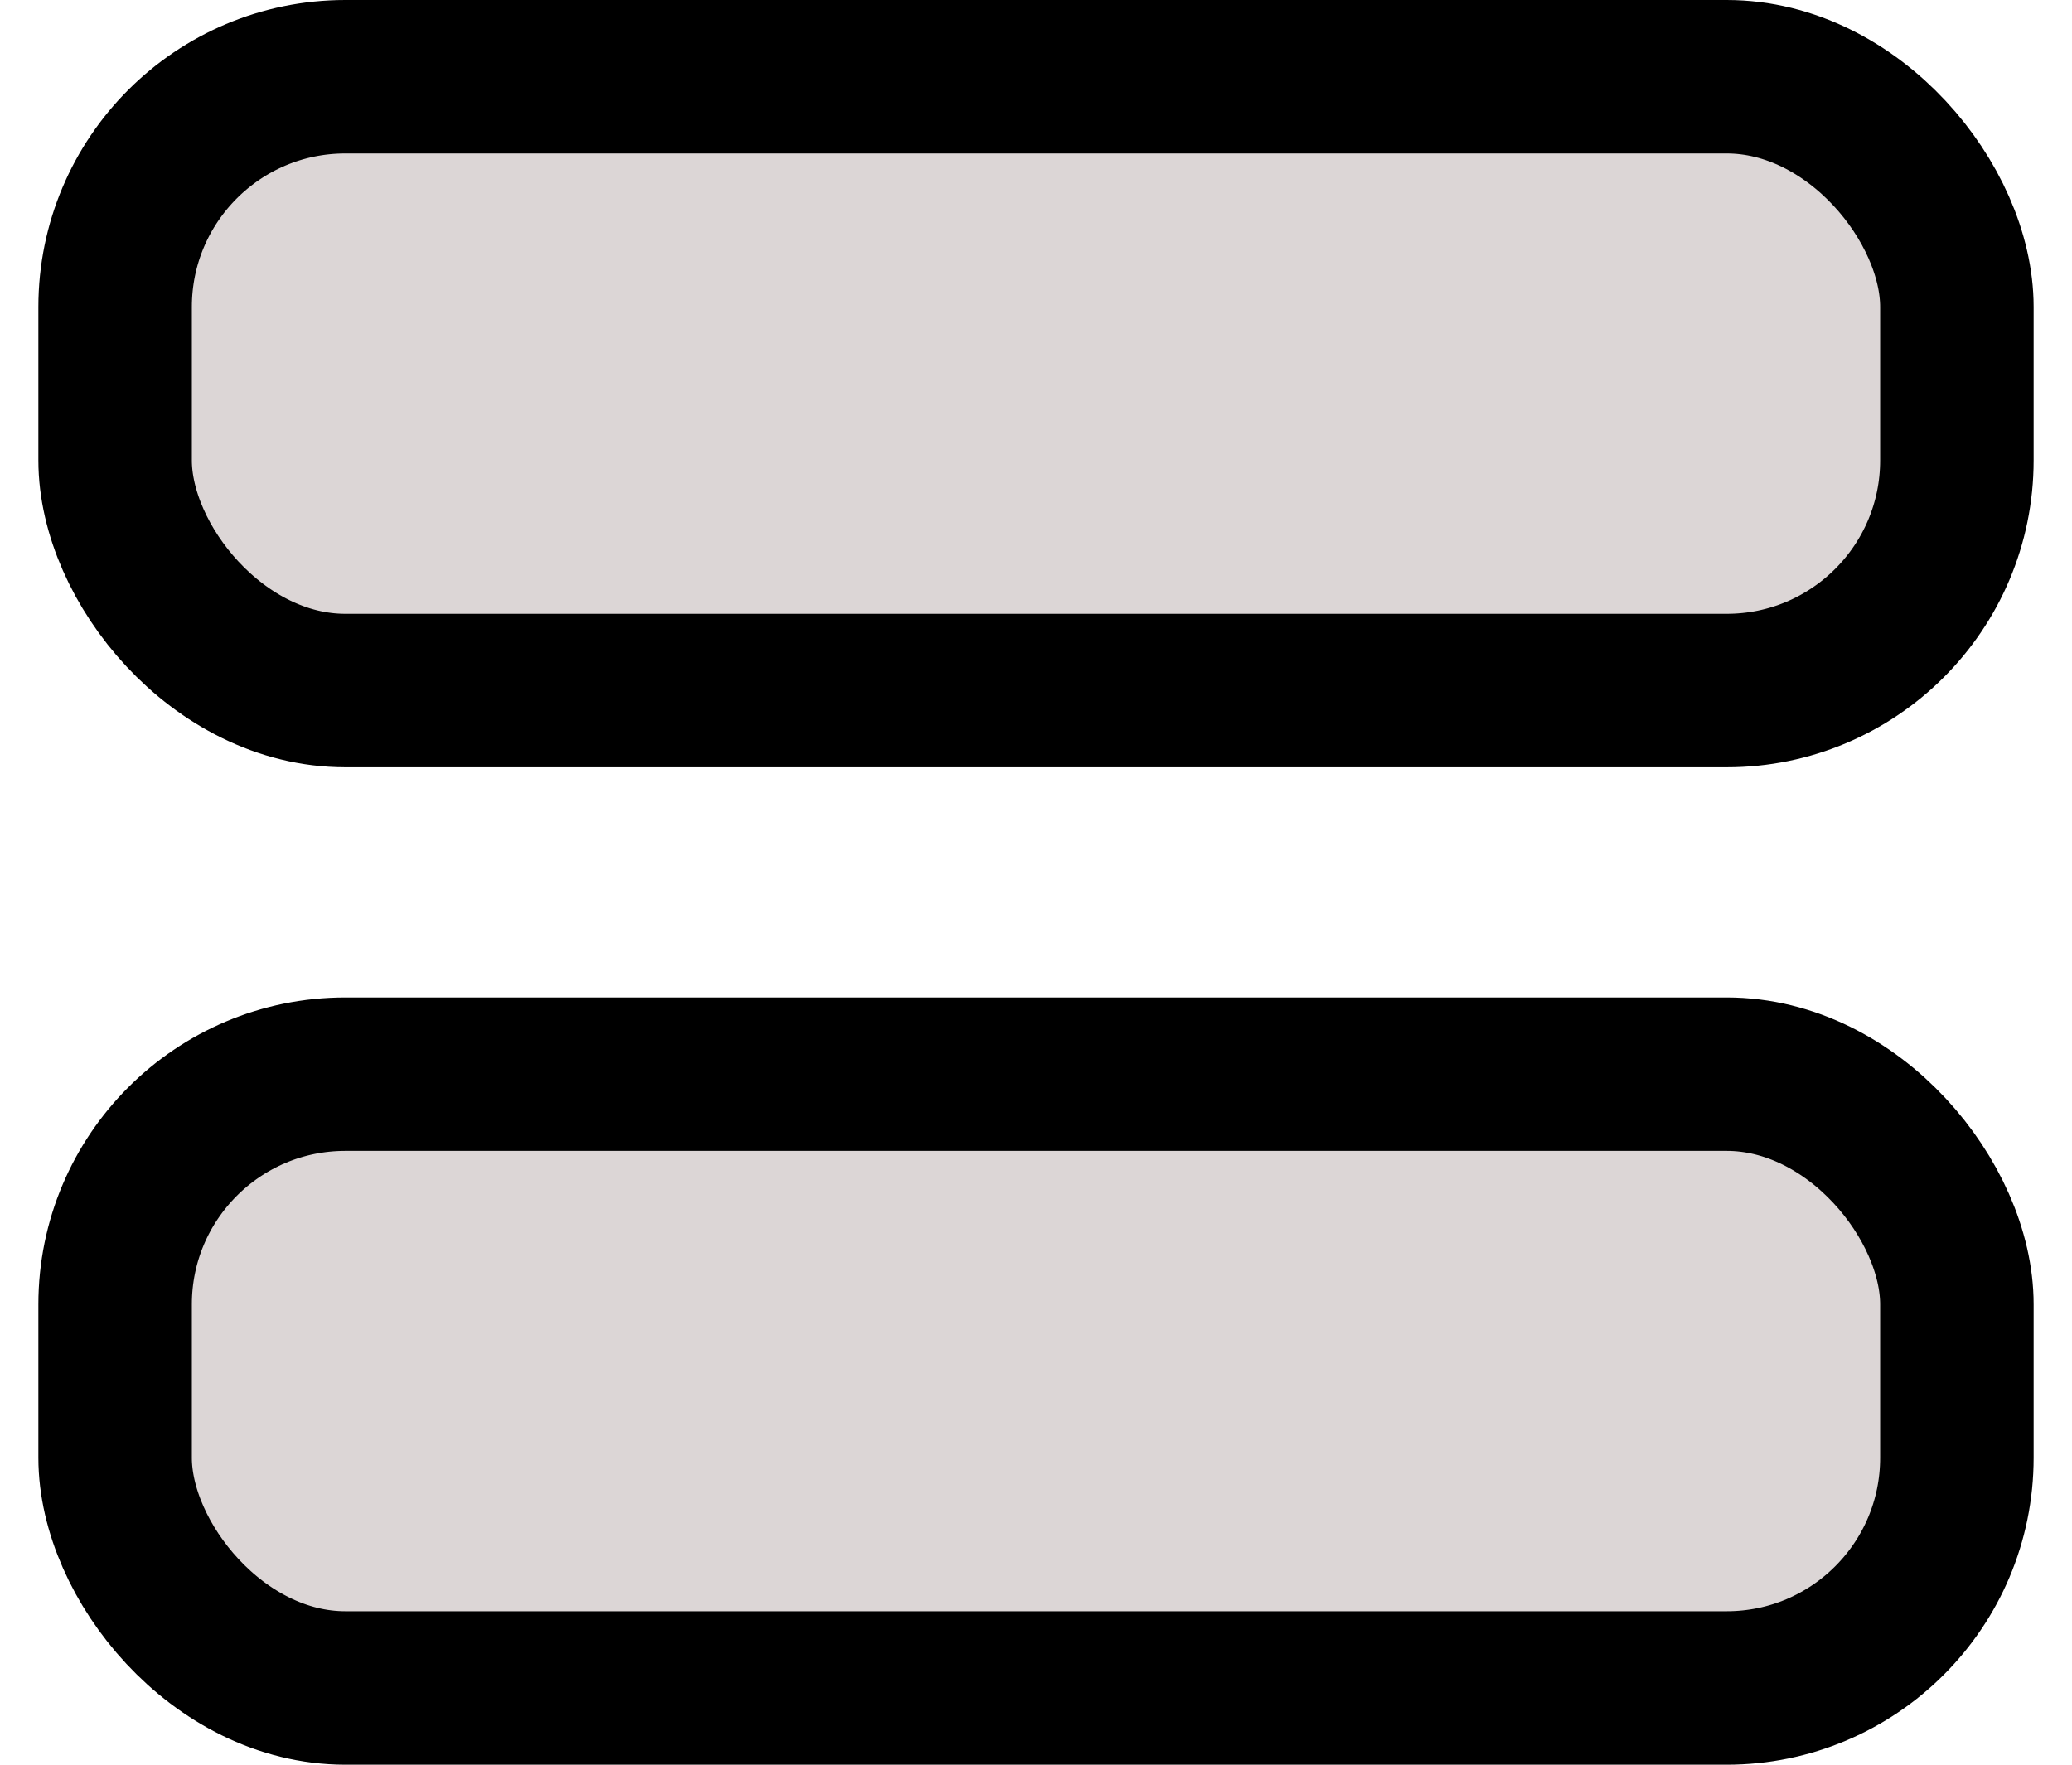 <svg width="27" height="23" viewBox="0 0 27 23" fill="none" xmlns="http://www.w3.org/2000/svg">
<rect x="1.5" y="1" width="24" height="8" rx="3" fill="#DCD6D6"/>
<rect x="1.5" y="1" width="24" height="8" rx="3" stroke="black" stroke-width="2"/>
<rect x="1.5" y="14" width="24" height="8" rx="3" fill="#DCD6D6"/>
<rect x="1.5" y="14" width="24" height="8" rx="3" stroke="black" stroke-width="2"/>
</svg>
